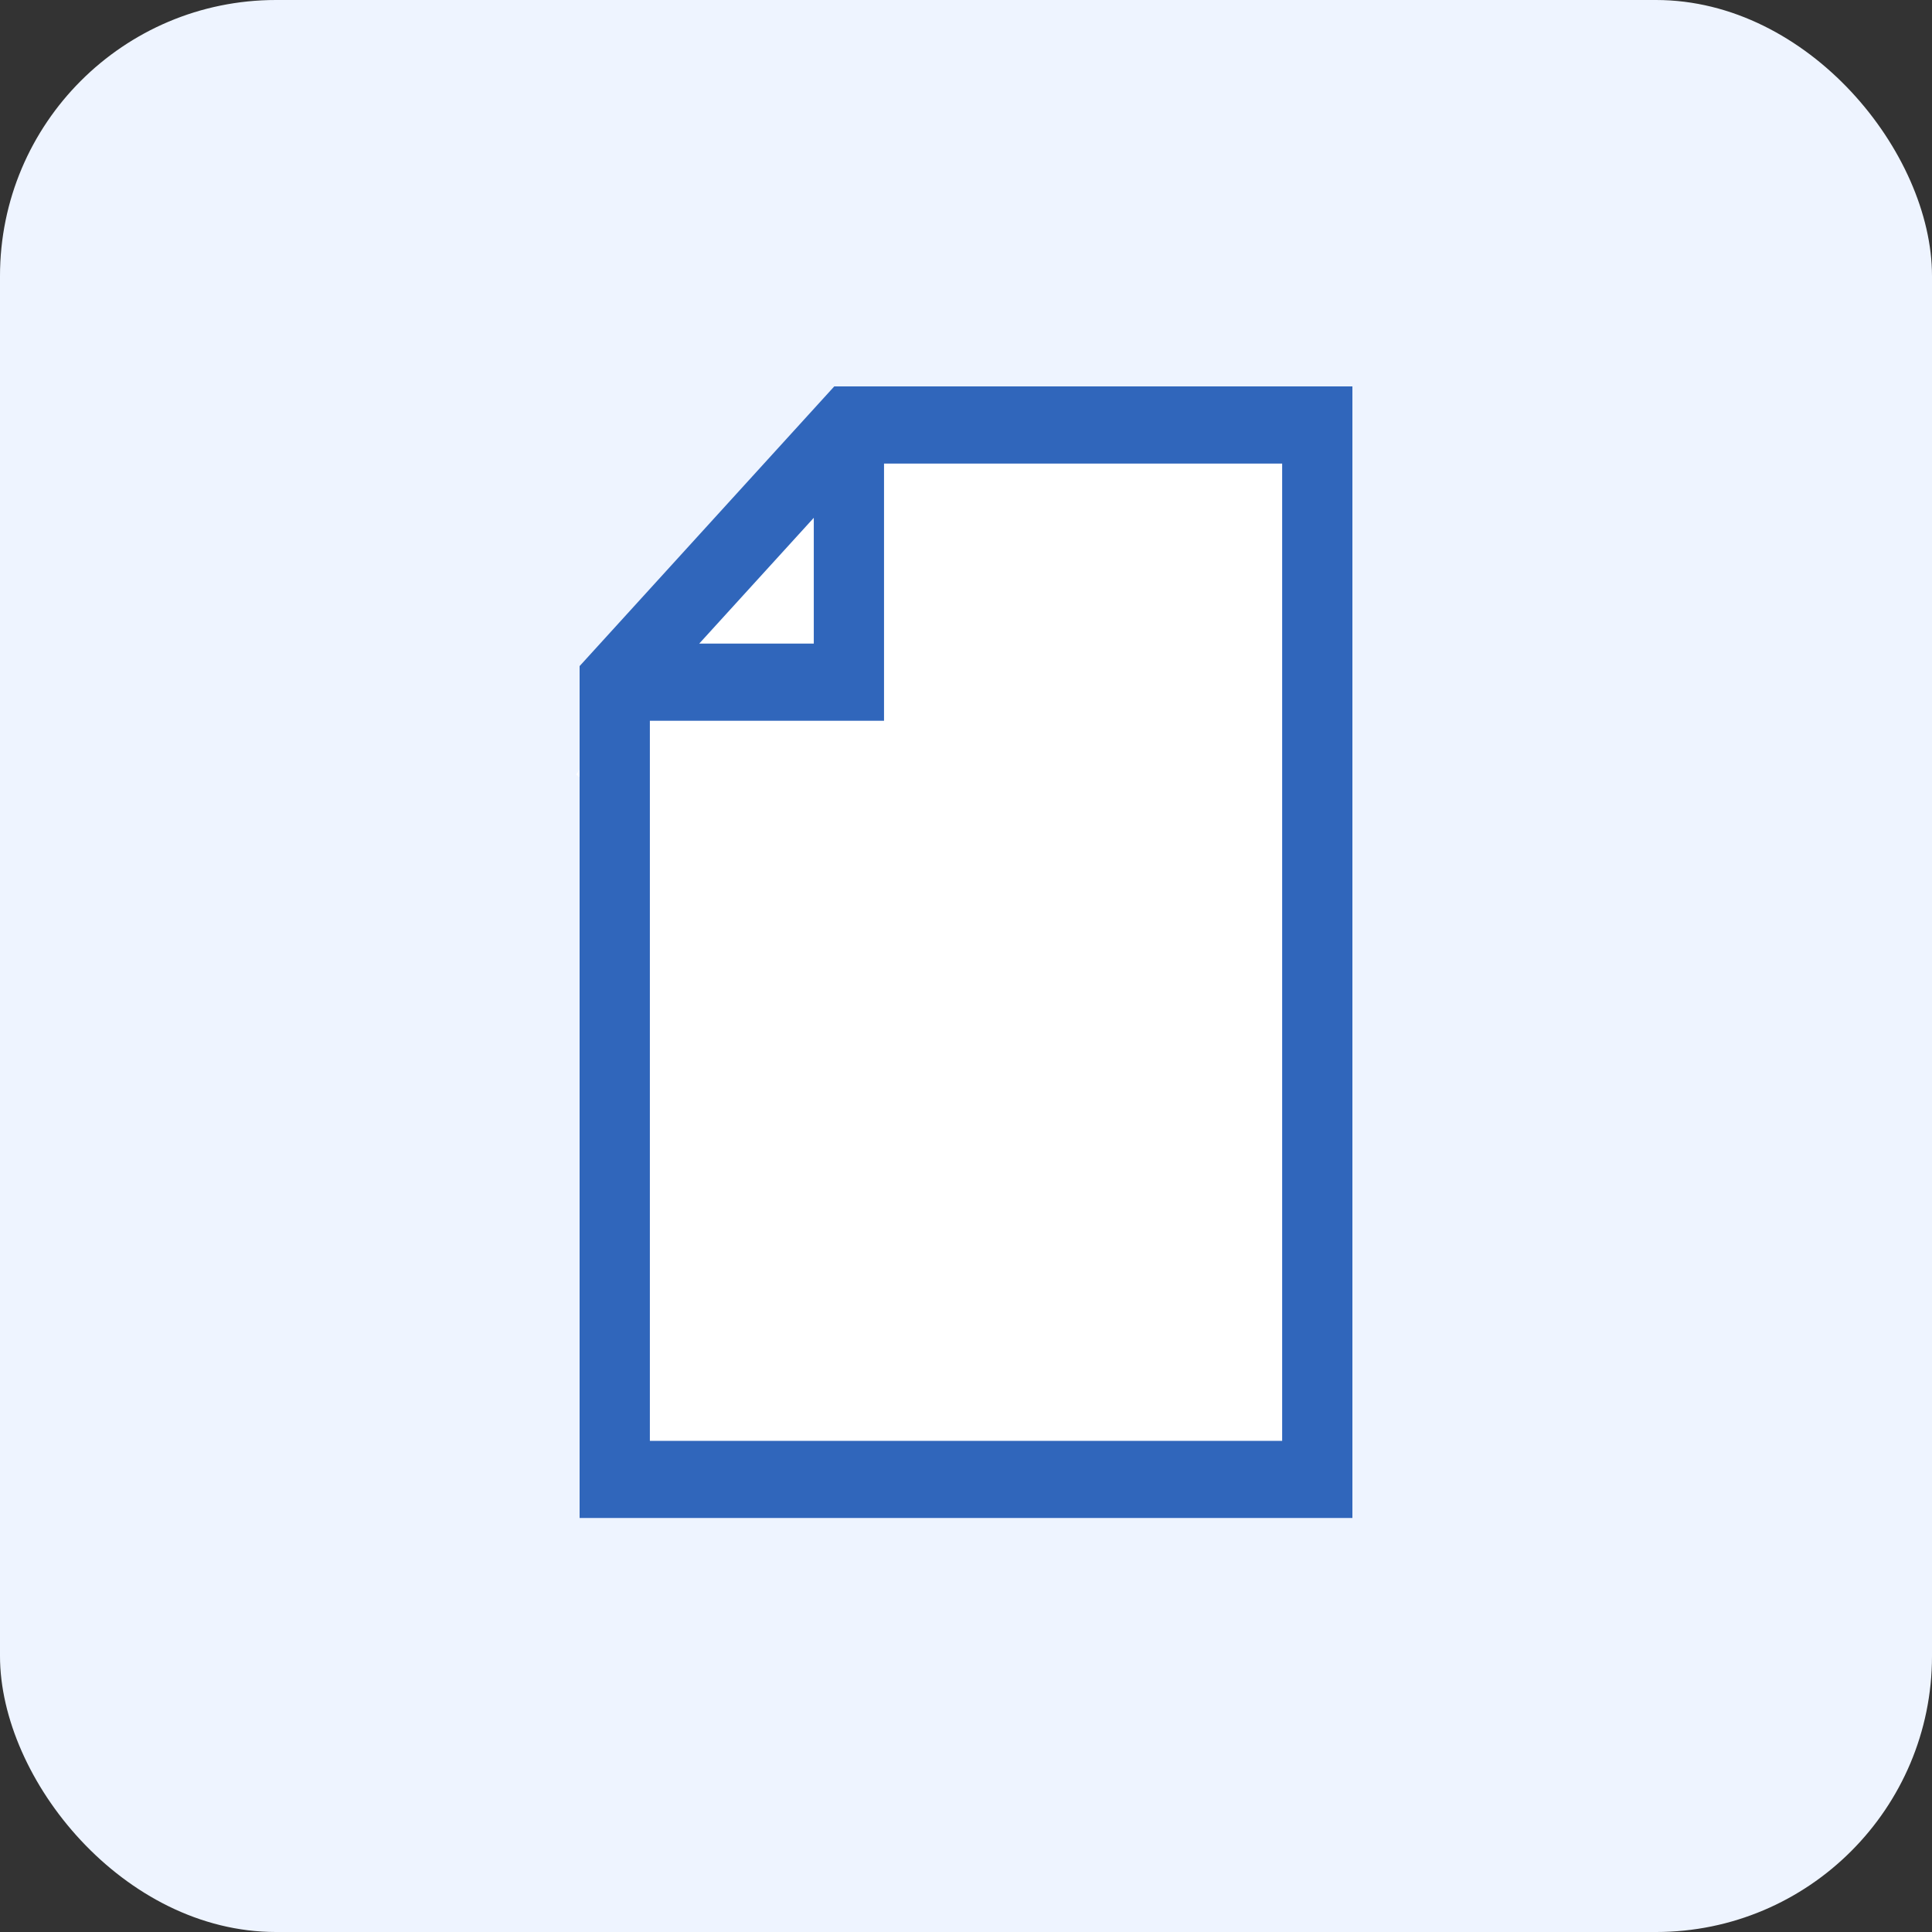 <svg width="70" height="70" viewBox="0 0 70 70" fill="none" xmlns="http://www.w3.org/2000/svg">
<rect x="0" y="0" width="70" height="70" fill="#333333" stroke="none"/>
<rect width="70" height="70" rx="10" fill="#EEF4FF"/>
<rect x="22" y="24" width="25" height="30" fill="white"/>
<rect x="31" y="15" width="16" height="30" fill="white"/>
<rect x="30.404" y="14.379" width="16" height="16.677" transform="rotate(34.843 30.404 14.379)" fill="white"/>
<path d="M49 14V15.398V53.602V55H47.727H22.273H21V53.602C21 43.779 21 33.956 21 24.134C24.268 20.545 27.377 17.13 30.227 14C36.061 14 41.894 14 47.727 14H49ZM46.455 16.796H32.03V24.716V26.114H30.758H23.546V52.205H46.455V16.796ZM29.485 18.761L25.335 23.318H29.485V18.761Z" fill="#3066BB"/>
</svg>

